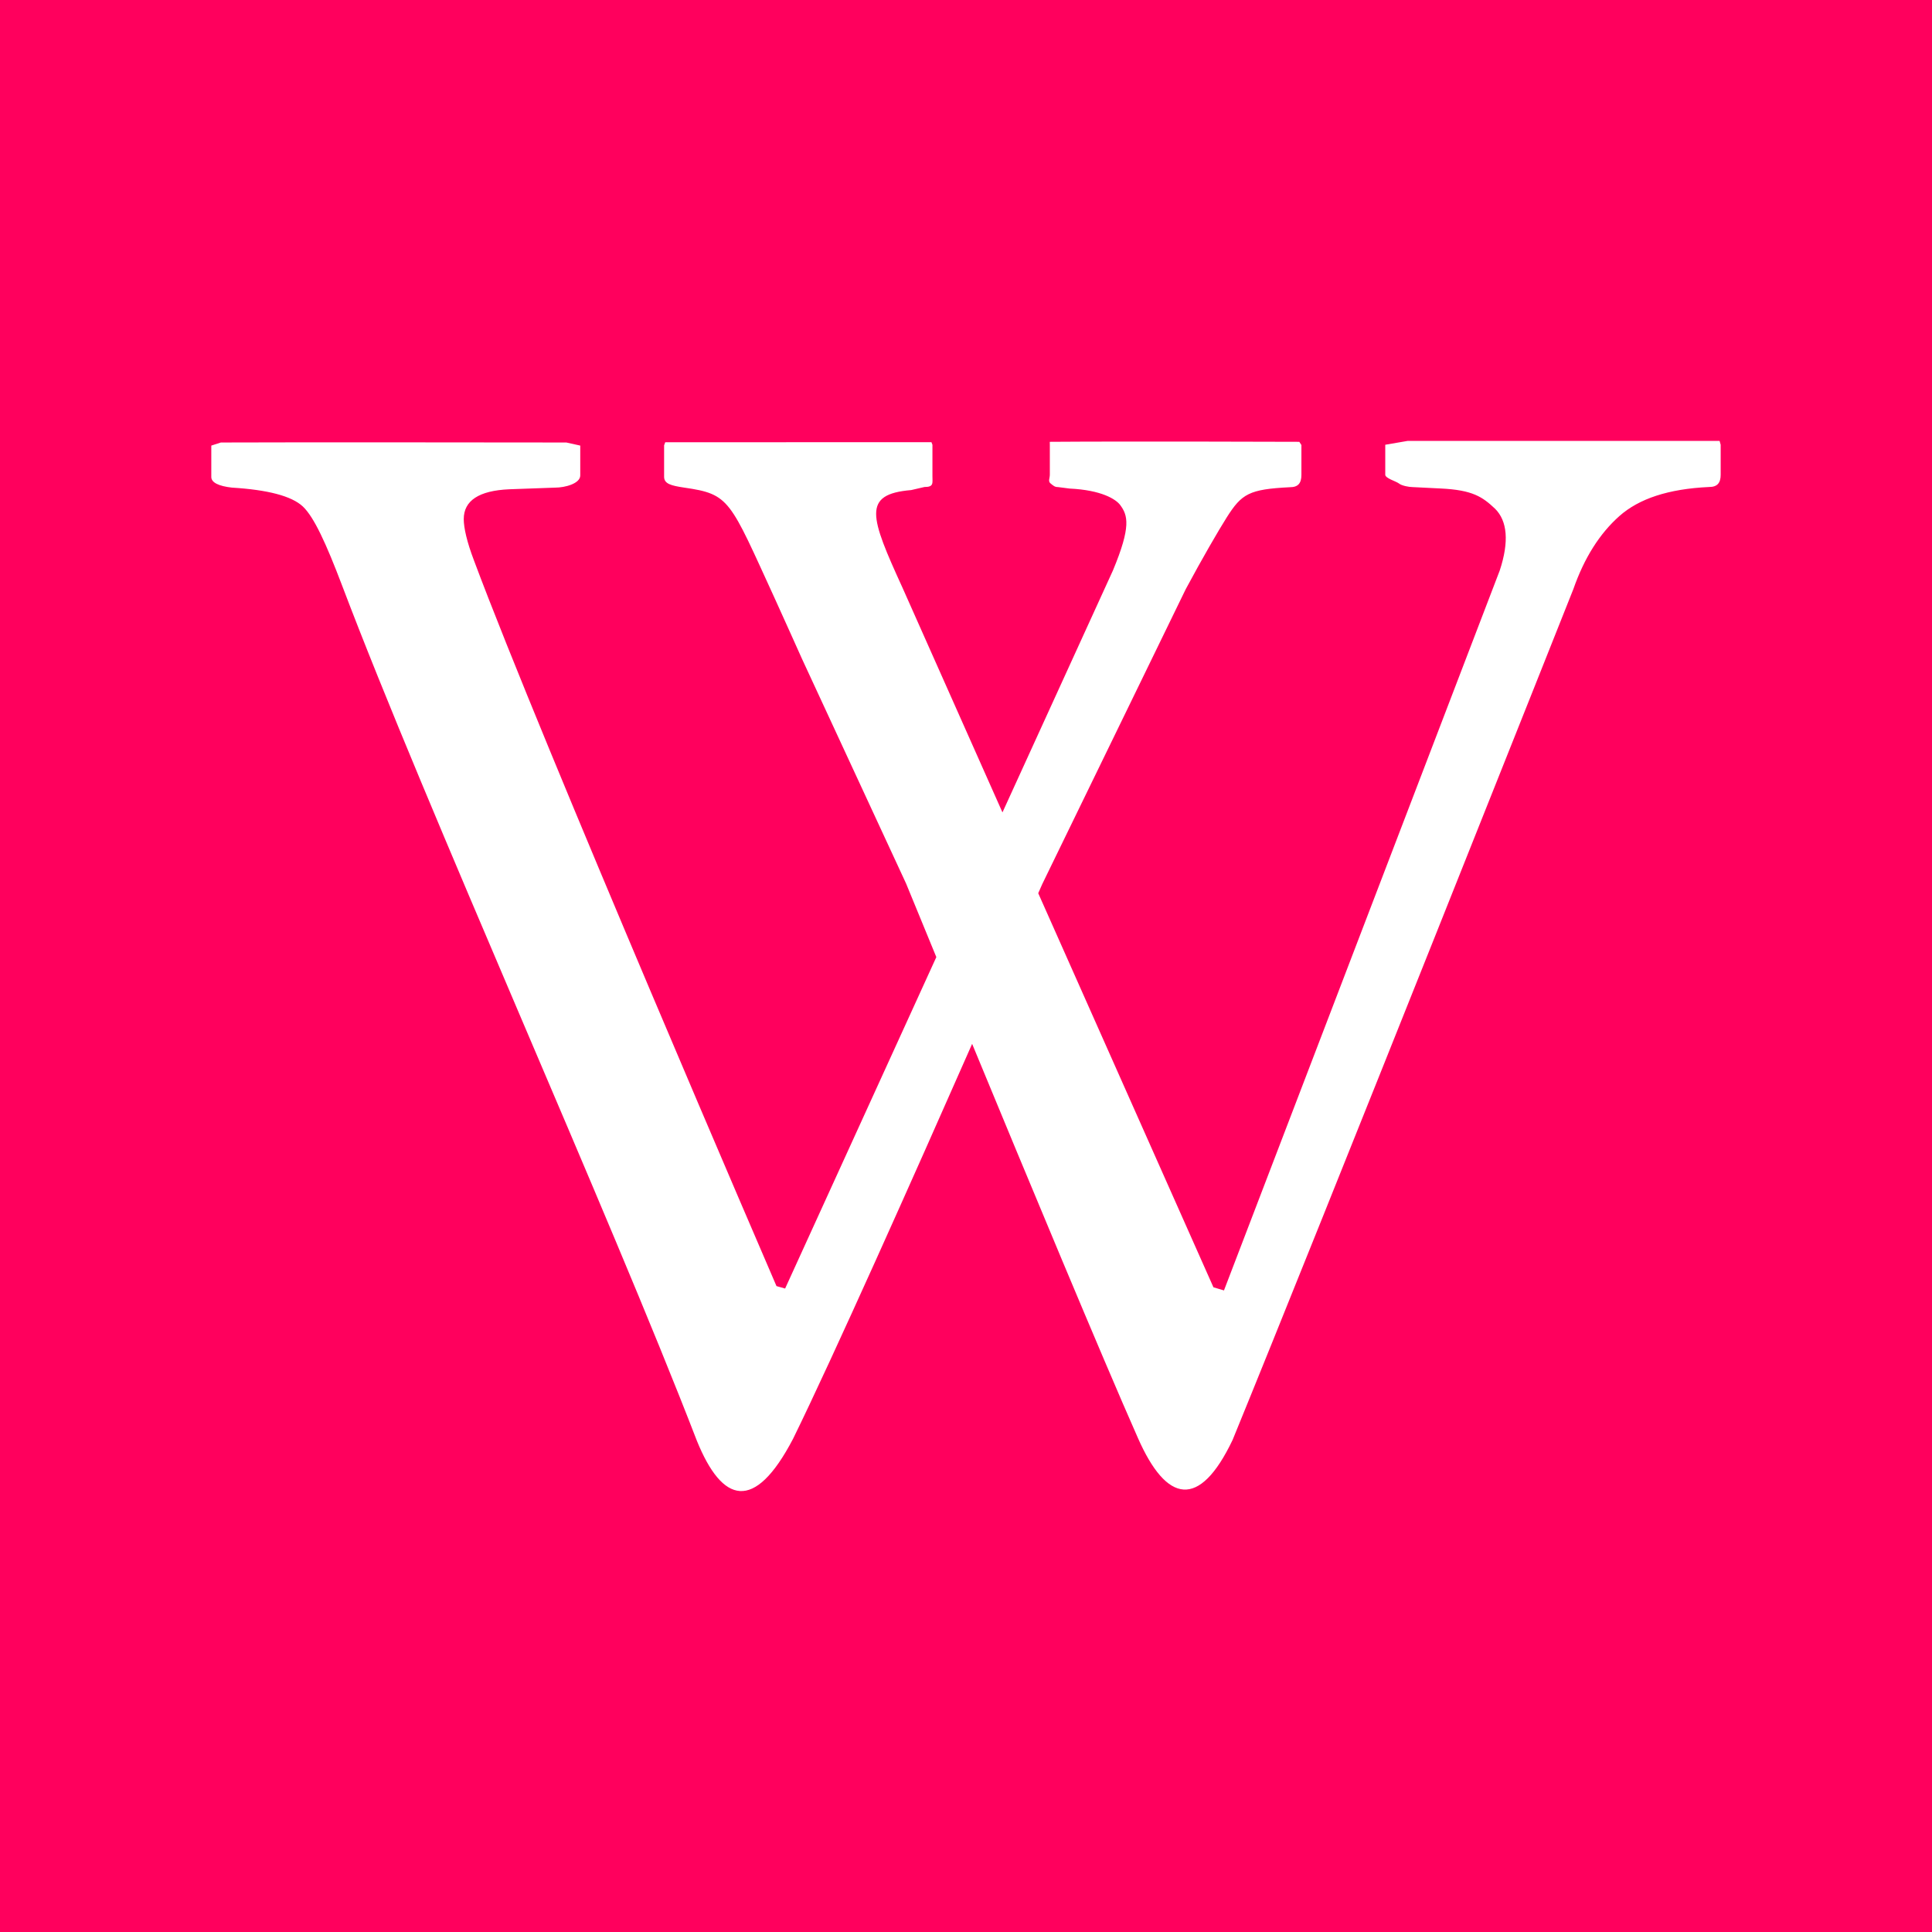 <svg height="512" version="1.1" viewBox="0 0 512 512" width="512" xmlns="http://www.w3.org/2000/svg">
    <rect height="512" id="rect2987" fill="#ff005d" width="512" x="0" y="0"/>
    <path d="m 455.715,116.847 c 0,0 -62.061,0 -82.692,0 l -5.915,1.018 v 7.947 c 0,0.933 2.822,1.716 3.604,2.298 0.747,0.631 2.769,0.973 3.6,0.973 l 7.493,0.373 c 8.498,0.4 11.084,2.244 14.395,5.355 3.249,3.222 3.782,8.689 1.249,16.373 l -73.084,190.793 -2.791,-0.831 -46.431,-104.434 c 0.676,-1.569 1.08,-2.449 1.08,-2.449 l 38.008,-78.123 c 4.422,-8.24 8.702,-15.604 10.875,-19.035 3.969,-6.258 5.902,-7.44 16.724,-7.987 2.209,0 3.058,-1.084 3.058,-3.28 v -7.902 l -0.556,-0.849 c 0,0 -45.439,-0.156 -66.128,0 l 0.013,0.813 v 7.907 c 0,0.964 -0.533,1.733 0.2,2.316 0.782,0.631 1.111,0.956 1.951,0.956 l 3.098,0.396 c 8.458,0.4 12.24,2.827 13.391,4.351 2.022,2.733 2.964,5.649 -1.929,17.382 l -29.266,64.088 -26.449,-59.448 c -8.671,-18.995 -10.818,-24.875 2.258,-25.973 l 3.511,-0.813 c 2.516,0 2.124,-0.996 2.124,-2.884 v -8.311 l -0.262,-0.68 c 0,0 -48.444,0 -70.546,0.013 l -0.302,0.813 v 8.333 c 0,1.871 1.844,2.351 5.267,2.867 12.244,1.76 12.031,3.169 24.129,29.537 1.809,3.951 7.151,15.866 7.151,15.866 l 27.573,59.515 c 0,0 3.129,7.644 8.022,19.511 l -40.071,87.834 -2.289,-0.644 c 0,0 -62.181,-144.083 -80.163,-192.291 -1.893,-4.964 -2.716,-8.68 -2.716,-10.969 0,-4.898 4.018,-7.551 12.053,-7.907 l 12.227,-0.44 c 2.502,0 6.595,-1.049 6.595,-3.231 v -7.907 l -3.684,-0.818 c 0,0 -76.177,-0.093 -91.563,0 l -2.529,0.818 v 8.32 c 0,1.493 1.991,2.422 5.453,2.818 9.462,0.573 15.818,2.218 18.795,4.991 2.969,2.791 6.191,9.844 10.369,20.835 22.609,59.661 70.675,166.131 94.07,226.779 6.724,16.546 15.218,19.124 25.48,-0.52 10.573,-21.546 31.902,-69.372 47.462,-104.674 14.555,35.217 34.373,82.861 43.933,104.448 7.609,17.275 16.289,18.982 25.093,0.516 23.035,-56.239 90.31,-225.491 90.31,-225.491 2.907,-8.307 6.969,-14.706 12.204,-19.355 5.195,-4.591 12.929,-7.187 23.773,-7.693 2.196,0 3.058,-1.107 3.058,-3.249 v -7.947 l -0.284,-1.018 z" fill="#fff"/>
</svg>